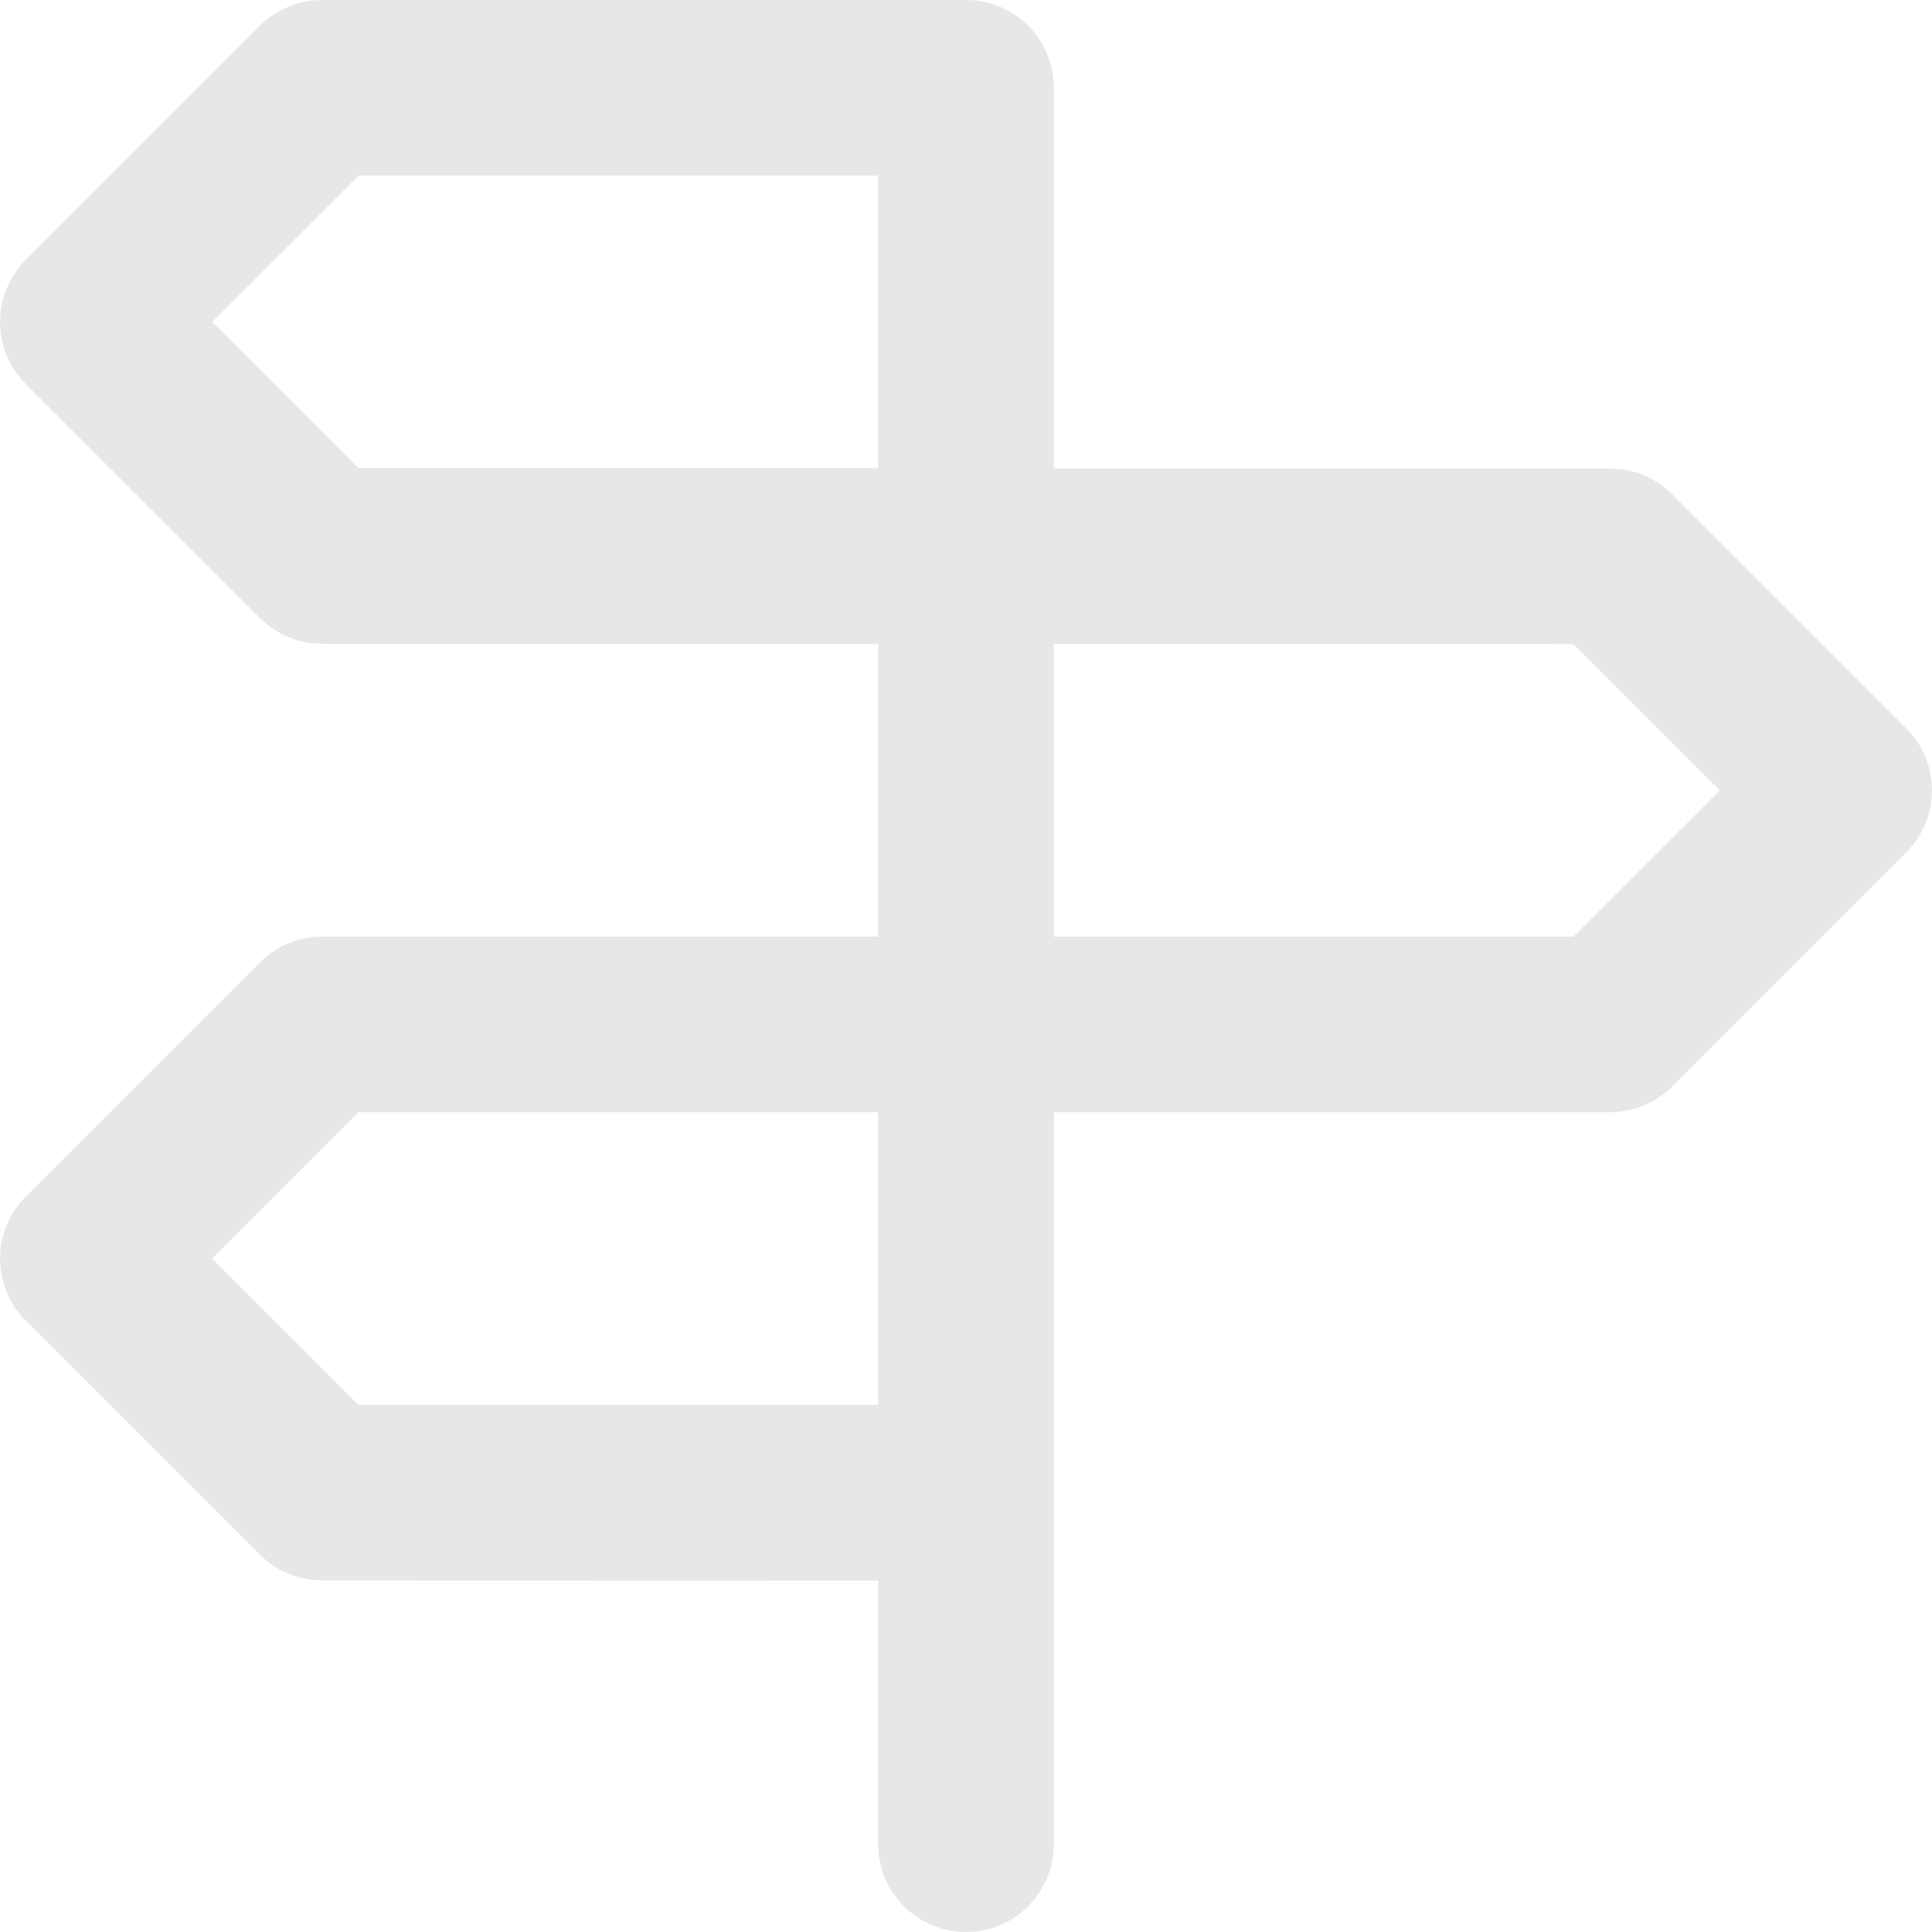 <svg width="24" height="24" viewBox="0 0 24 24" fill="none" xmlns="http://www.w3.org/2000/svg">
<path d="M23.679 9.046L20.77 6.139C20.566 5.935 20.289 5.82 20 5.82L13.091 5.818V1.091C13.091 0.488 12.602 0 12 0H4.001C3.712 0 3.434 0.115 3.229 0.32L0.321 3.228C0.116 3.433 0.001 3.71 0.001 4C0.001 4.289 0.116 4.567 0.321 4.771L3.23 7.678C3.434 7.882 3.711 7.997 4 7.997L10.909 7.999V11.635H4.001C3.712 11.635 3.434 11.75 3.229 11.955L0.321 14.864C0.116 15.068 0.001 15.346 0.001 15.635C0.001 15.924 0.116 16.202 0.321 16.406L3.23 19.313C3.434 19.517 3.711 19.632 4 19.632L10.909 19.634V22.909C10.909 23.512 11.398 24 12 24C12.602 24 13.091 23.512 13.091 22.909V18.548C13.091 18.547 13.091 18.547 13.091 18.546C13.091 18.545 13.091 18.544 13.091 18.544V13.817H19.999C20.288 13.817 20.566 13.702 20.77 13.497L23.679 10.588C23.884 10.384 23.999 10.106 23.999 9.817C23.999 9.528 23.884 9.25 23.679 9.046ZM10.909 17.453L4.453 17.451L2.635 15.634L4.453 13.817H10.909V17.453ZM10.909 5.817L4.453 5.816L2.635 3.999L4.453 2.182H10.909V5.817ZM19.547 11.635H13.091V8L19.547 8.001L21.365 9.818L19.547 11.635Z" fill="#E7E7E7"/>
</svg>
